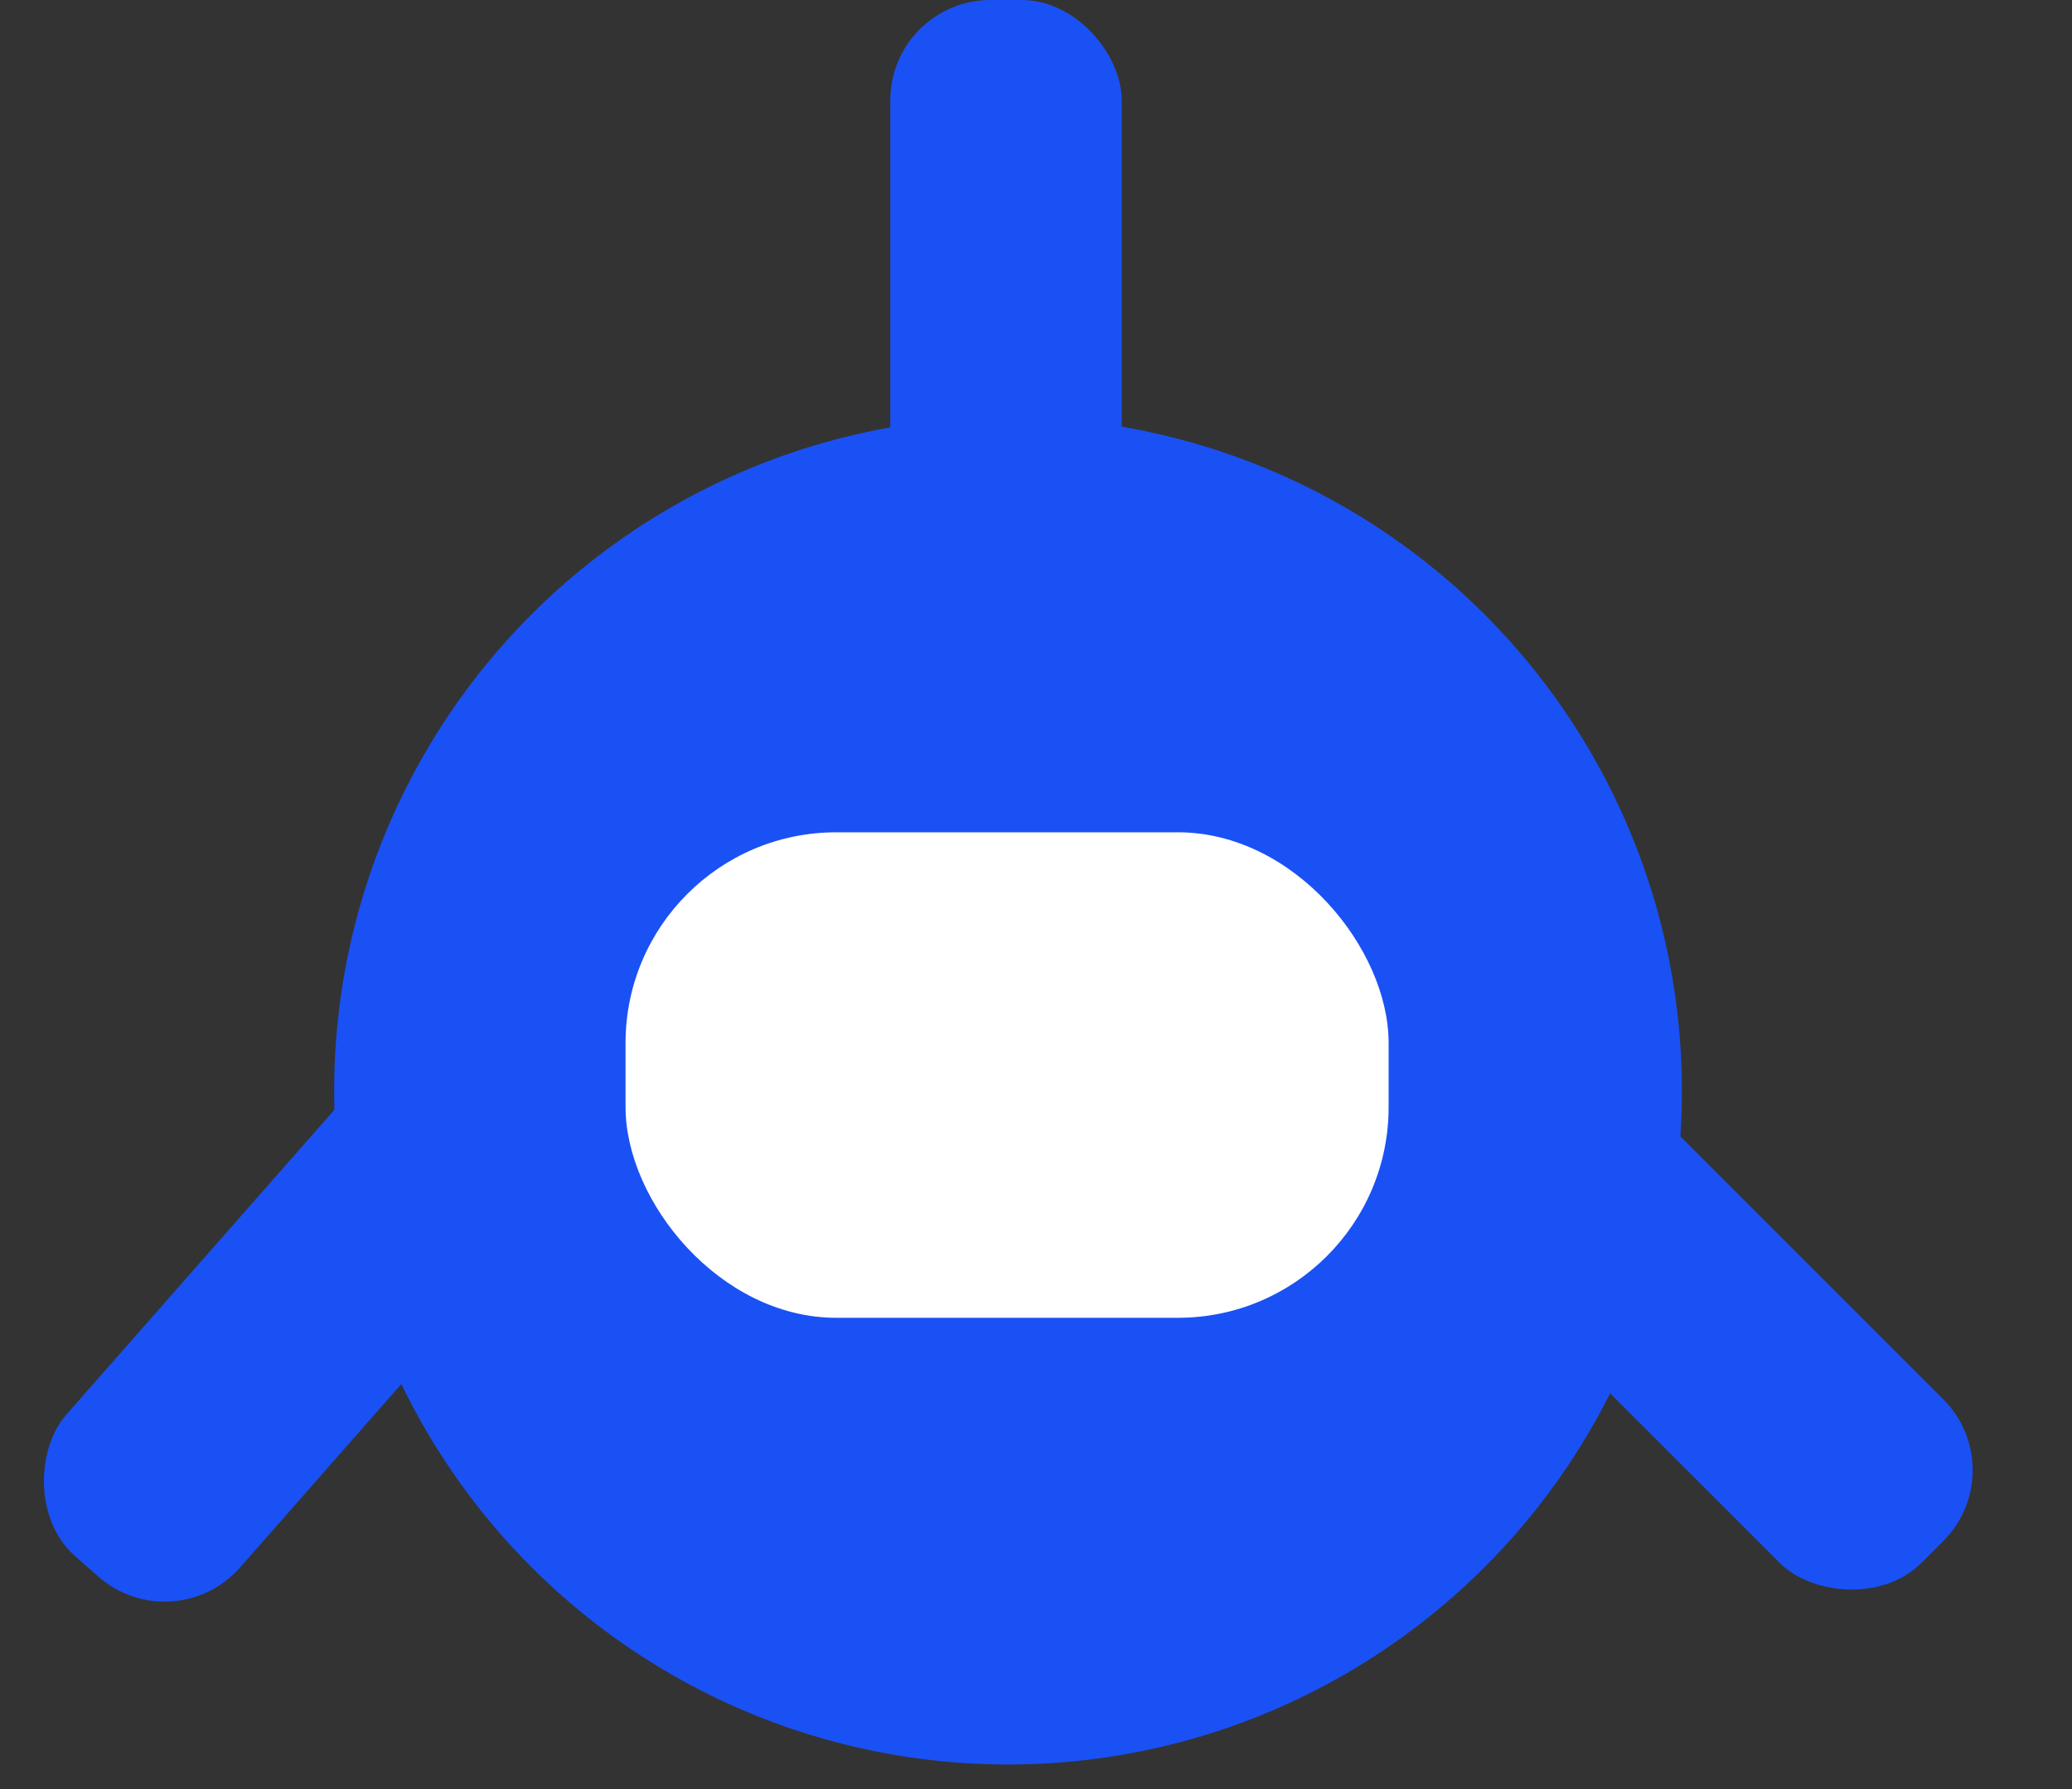 <svg width="22" height="19" viewBox="0 0 22 19" fill="none" xmlns="http://www.w3.org/2000/svg">
<rect x="0" y="0" width="22" height="19" fill="#333333" stroke="none"/>
<circle cx="10.703" cy="11.584" r="7.155" fill="#1A51F4"/>
<rect x="9.453" width="2.457" height="7.026" rx="1.064" fill="#1A51F4"/>
<rect x="1.845" y="17.447" width="2.457" height="7.026" rx="1.064" transform="rotate(-138.68 1.845 17.447)" fill="#1A51F4"/>
<rect x="21.386" y="15.613" width="2.457" height="7.026" rx="1.064" transform="rotate(135 21.386 15.613)" fill="#1A51F4"/>
<rect x="6.642" y="8.839" width="8.102" height="5.156" rx="2.237" fill="white"/>
</svg>
